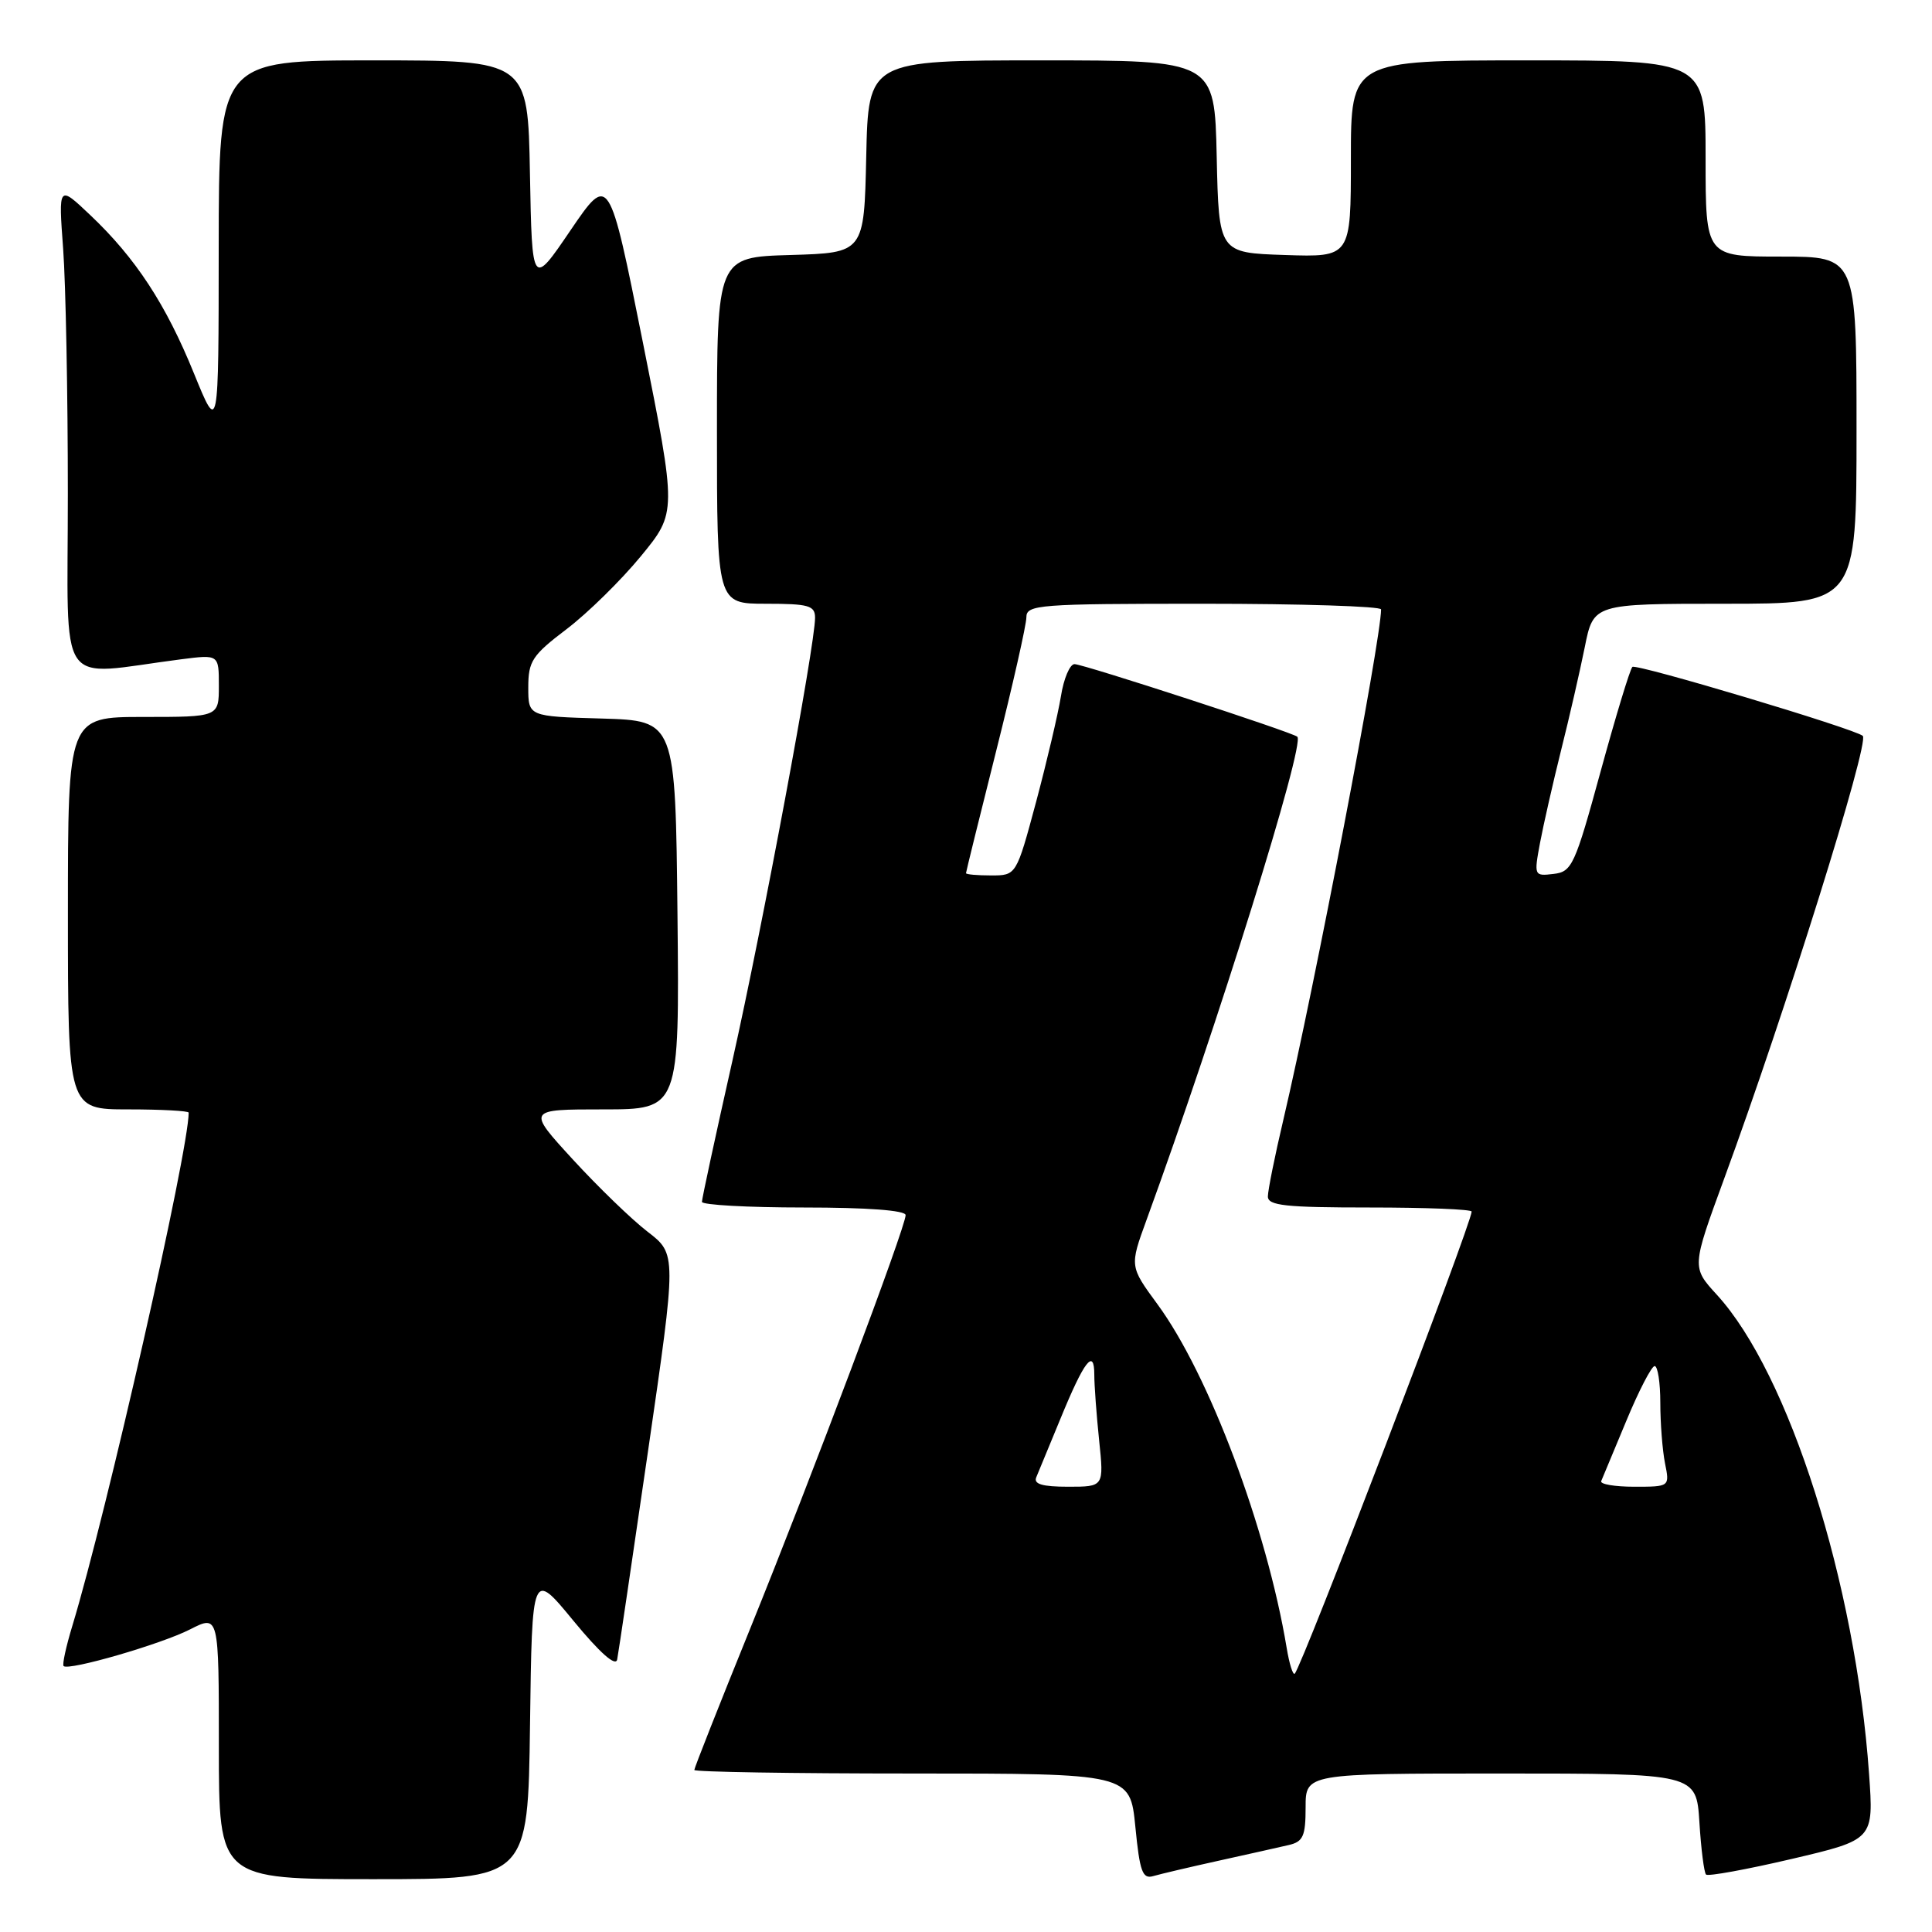 <?xml version="1.0" encoding="UTF-8" standalone="no"?>
<!DOCTYPE svg PUBLIC "-//W3C//DTD SVG 1.1//EN" "http://www.w3.org/Graphics/SVG/1.1/DTD/svg11.dtd" >
<svg xmlns="http://www.w3.org/2000/svg" xmlns:xlink="http://www.w3.org/1999/xlink" version="1.1" viewBox="0 0 256 256">
 <g >
 <path fill="currentColor"
d=" M 70.23 228.54 C 70.50 208.09 70.50 208.09 75.99 214.77 C 79.50 219.03 81.59 220.88 81.78 219.89 C 81.95 219.04 83.78 206.61 85.87 192.26 C 89.66 166.17 89.66 166.17 85.81 163.21 C 83.70 161.59 79.24 157.27 75.90 153.63 C 69.82 147.00 69.82 147.00 79.93 147.00 C 90.03 147.00 90.03 147.00 89.77 121.25 C 89.50 95.50 89.50 95.50 79.75 95.21 C 70.00 94.93 70.00 94.93 70.00 91.07 C 70.00 87.61 70.52 86.82 75.08 83.36 C 77.87 81.24 82.30 76.89 84.92 73.70 C 89.68 67.90 89.68 67.90 85.20 45.45 C 80.71 23.01 80.71 23.01 75.60 30.51 C 70.50 38.02 70.50 38.02 70.22 23.01 C 69.95 8.00 69.95 8.00 49.47 8.00 C 29.00 8.00 29.00 8.00 28.98 32.75 C 28.97 57.50 28.97 57.50 25.71 49.50 C 21.98 40.31 17.97 34.19 11.96 28.50 C 7.74 24.50 7.74 24.50 8.37 33.00 C 8.71 37.67 8.99 52.25 8.99 65.39 C 9.00 92.10 7.23 89.51 24.00 87.36 C 29.00 86.72 29.00 86.72 29.00 90.86 C 29.00 95.00 29.00 95.00 19.00 95.00 C 9.00 95.00 9.00 95.00 9.00 121.00 C 9.00 147.00 9.00 147.00 17.00 147.00 C 21.40 147.00 25.00 147.20 25.00 147.43 C 25.00 152.54 14.15 200.39 9.58 215.45 C 8.75 218.18 8.23 220.57 8.43 220.76 C 9.08 221.42 21.35 217.86 25.19 215.90 C 29.00 213.96 29.00 213.96 29.00 231.48 C 29.00 249.00 29.00 249.00 49.48 249.00 C 69.96 249.00 69.96 249.00 70.23 228.54 Z  M 161.50 246.55 C 165.35 245.70 169.51 244.77 170.75 244.48 C 172.67 244.04 173.00 243.31 173.00 239.48 C 173.00 235.00 173.00 235.00 198.88 235.00 C 224.77 235.00 224.77 235.00 225.18 241.46 C 225.40 245.02 225.80 248.14 226.06 248.39 C 226.32 248.65 231.43 247.72 237.41 246.32 C 248.28 243.77 248.28 243.77 247.66 235.05 C 245.87 209.75 237.05 182.00 227.49 171.56 C 224.16 167.92 224.16 167.92 228.45 156.21 C 236.56 134.13 247.74 98.38 246.83 97.51 C 245.87 96.60 216.78 87.89 216.30 88.37 C 215.98 88.68 214.09 94.92 212.09 102.22 C 208.68 114.69 208.29 115.52 205.85 115.80 C 203.28 116.11 203.25 116.04 204.06 111.69 C 204.52 109.25 205.78 103.71 206.86 99.38 C 207.95 95.05 209.35 88.91 209.99 85.75 C 211.14 80.00 211.14 80.00 228.57 80.00 C 246.00 80.00 246.00 80.00 246.00 57.00 C 246.00 34.00 246.00 34.00 236.00 34.00 C 226.00 34.00 226.00 34.00 226.00 21.00 C 226.00 8.00 226.00 8.00 202.50 8.00 C 179.00 8.00 179.00 8.00 179.00 21.04 C 179.00 34.08 179.00 34.08 170.25 33.79 C 161.50 33.50 161.50 33.50 161.22 20.75 C 160.94 8.00 160.94 8.00 138.00 8.00 C 115.06 8.00 115.06 8.00 114.78 20.75 C 114.50 33.50 114.50 33.50 104.75 33.79 C 95.00 34.07 95.00 34.07 95.00 57.04 C 95.00 80.00 95.00 80.00 101.50 80.00 C 107.17 80.00 108.00 80.24 108.00 81.86 C 108.00 85.47 101.05 122.72 97.06 140.50 C 94.83 150.40 93.01 158.84 93.01 159.25 C 93.00 159.66 99.08 160.00 106.50 160.00 C 114.94 160.00 120.00 160.38 120.00 161.01 C 120.00 162.59 107.62 195.52 99.41 215.78 C 95.33 225.83 92.00 234.27 92.00 234.53 C 92.00 234.79 104.99 235.00 120.87 235.00 C 149.74 235.00 149.74 235.00 150.44 242.05 C 151.02 248.01 151.39 249.02 152.82 248.59 C 153.74 248.32 157.65 247.40 161.50 246.55 Z  M 170.49 218.35 C 167.85 202.49 160.19 182.11 153.37 172.82 C 149.68 167.79 149.68 167.79 151.92 161.65 C 161.32 135.88 172.97 98.55 171.90 97.62 C 171.20 97.01 143.54 88.00 142.38 88.00 C 141.76 88.00 140.95 89.91 140.58 92.25 C 140.20 94.59 138.72 100.89 137.29 106.25 C 134.67 116.00 134.67 116.00 131.34 116.00 C 129.50 116.00 128.00 115.87 128.00 115.70 C 128.00 115.54 129.80 108.25 132.00 99.50 C 134.20 90.75 136.00 82.78 136.00 81.80 C 136.00 80.12 137.56 80.00 159.50 80.00 C 172.43 80.00 183.00 80.34 183.00 80.75 C 182.99 84.80 174.19 130.75 170.07 148.29 C 168.93 153.12 168.00 157.74 168.00 158.54 C 168.00 159.75 170.33 160.00 181.50 160.00 C 188.93 160.00 195.00 160.24 195.00 160.54 C 195.00 162.11 172.54 220.79 171.56 221.77 C 171.32 222.01 170.84 220.47 170.49 218.35 Z  M 137.31 195.75 C 137.60 195.06 139.04 191.57 140.51 188.00 C 143.66 180.31 145.00 178.57 145.00 182.15 C 145.00 183.56 145.29 187.47 145.64 190.85 C 146.28 197.00 146.28 197.00 141.54 197.00 C 138.12 197.00 136.93 196.65 137.31 195.75 Z  M 212.17 196.25 C 212.35 195.83 213.85 192.24 215.50 188.26 C 217.15 184.28 218.84 181.02 219.25 181.01 C 219.66 181.01 220.00 183.19 220.00 185.88 C 220.00 188.56 220.28 192.16 220.62 193.88 C 221.25 197.00 221.25 197.00 216.54 197.00 C 213.95 197.00 211.98 196.66 212.17 196.25 Z "/>
</g>
</svg>
